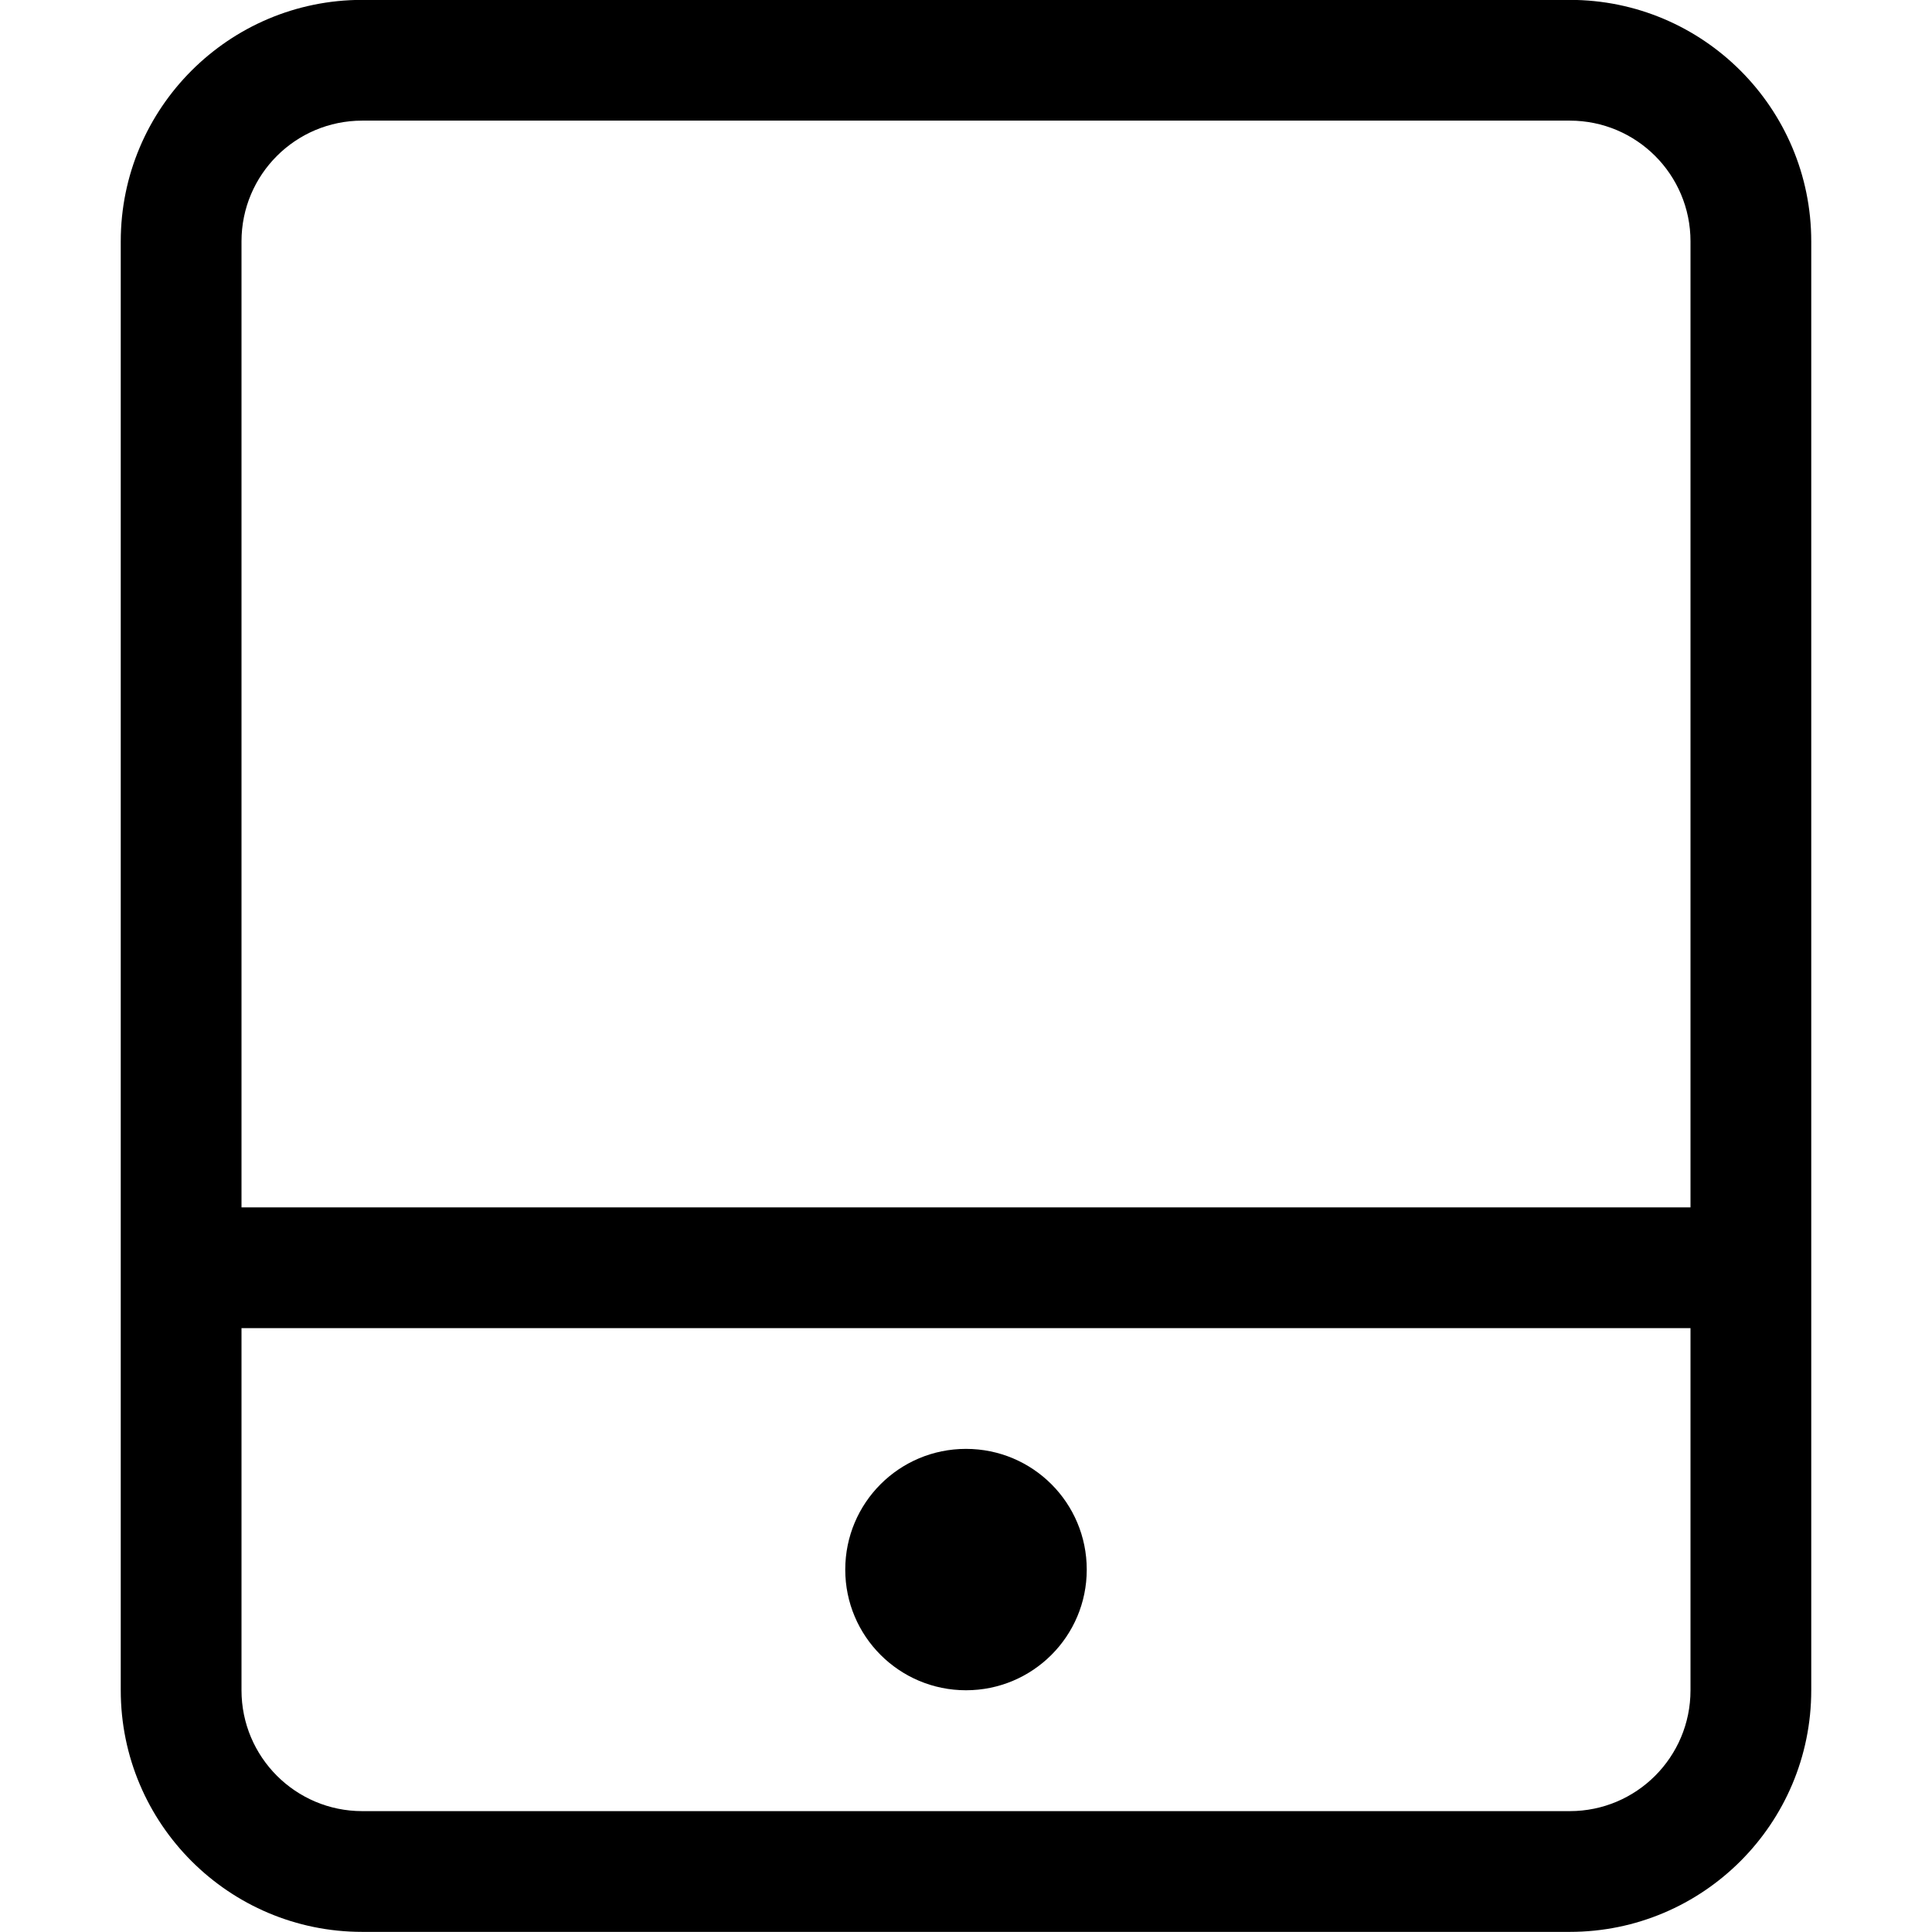 <?xml version="1.0" encoding="iso-8859-1"?>
<!-- Generator: Adobe Illustrator 16.0.0, SVG Export Plug-In . SVG Version: 6.00 Build 0)  -->
<!DOCTYPE svg PUBLIC "-//W3C//DTD SVG 1.1//EN" "http://www.w3.org/Graphics/SVG/1.1/DTD/svg11.dtd">
<svg version="1.1" xmlns="http://www.w3.org/2000/svg" xmlns:xlink="http://www.w3.org/1999/xlink" x="0px" y="0px" width="16px"
	 height="16px" viewBox="0 0 16 16" style="enable-background:new 0 0 16 16;" xml:space="preserve">
<g id="_x31_5-tool_-_ipad_tablet_mobile" style="enable-background:new    ;">
	<path d="M8,13.998c0.552,0,1-0.447,1-0.999c0-0.553-0.447-1-1-1s-1,0.447-1,1C7,13.551,7.448,13.998,8,13.998z M13-0.001H3
		c-1.104,0-2,0.896-2,2v8v1v2.999c0,1.105,0.896,2.001,2,2.001h10c1.104,0,2-0.896,2-2.001v-2.999v-1v-8
		C15,0.895,14.104-0.001,13-0.001z M14,13.998c0,0.553-0.447,1.001-1,1.001H3c-0.552,0-1-0.448-1-1.001v-2.999h12V13.998z M14,9.999
		H2v-8c0-0.553,0.448-1,1-1h10c0.553,0,1,0.447,1,1V9.999z"/>
</g>
<g id="Layer_1">
</g>
</svg>
